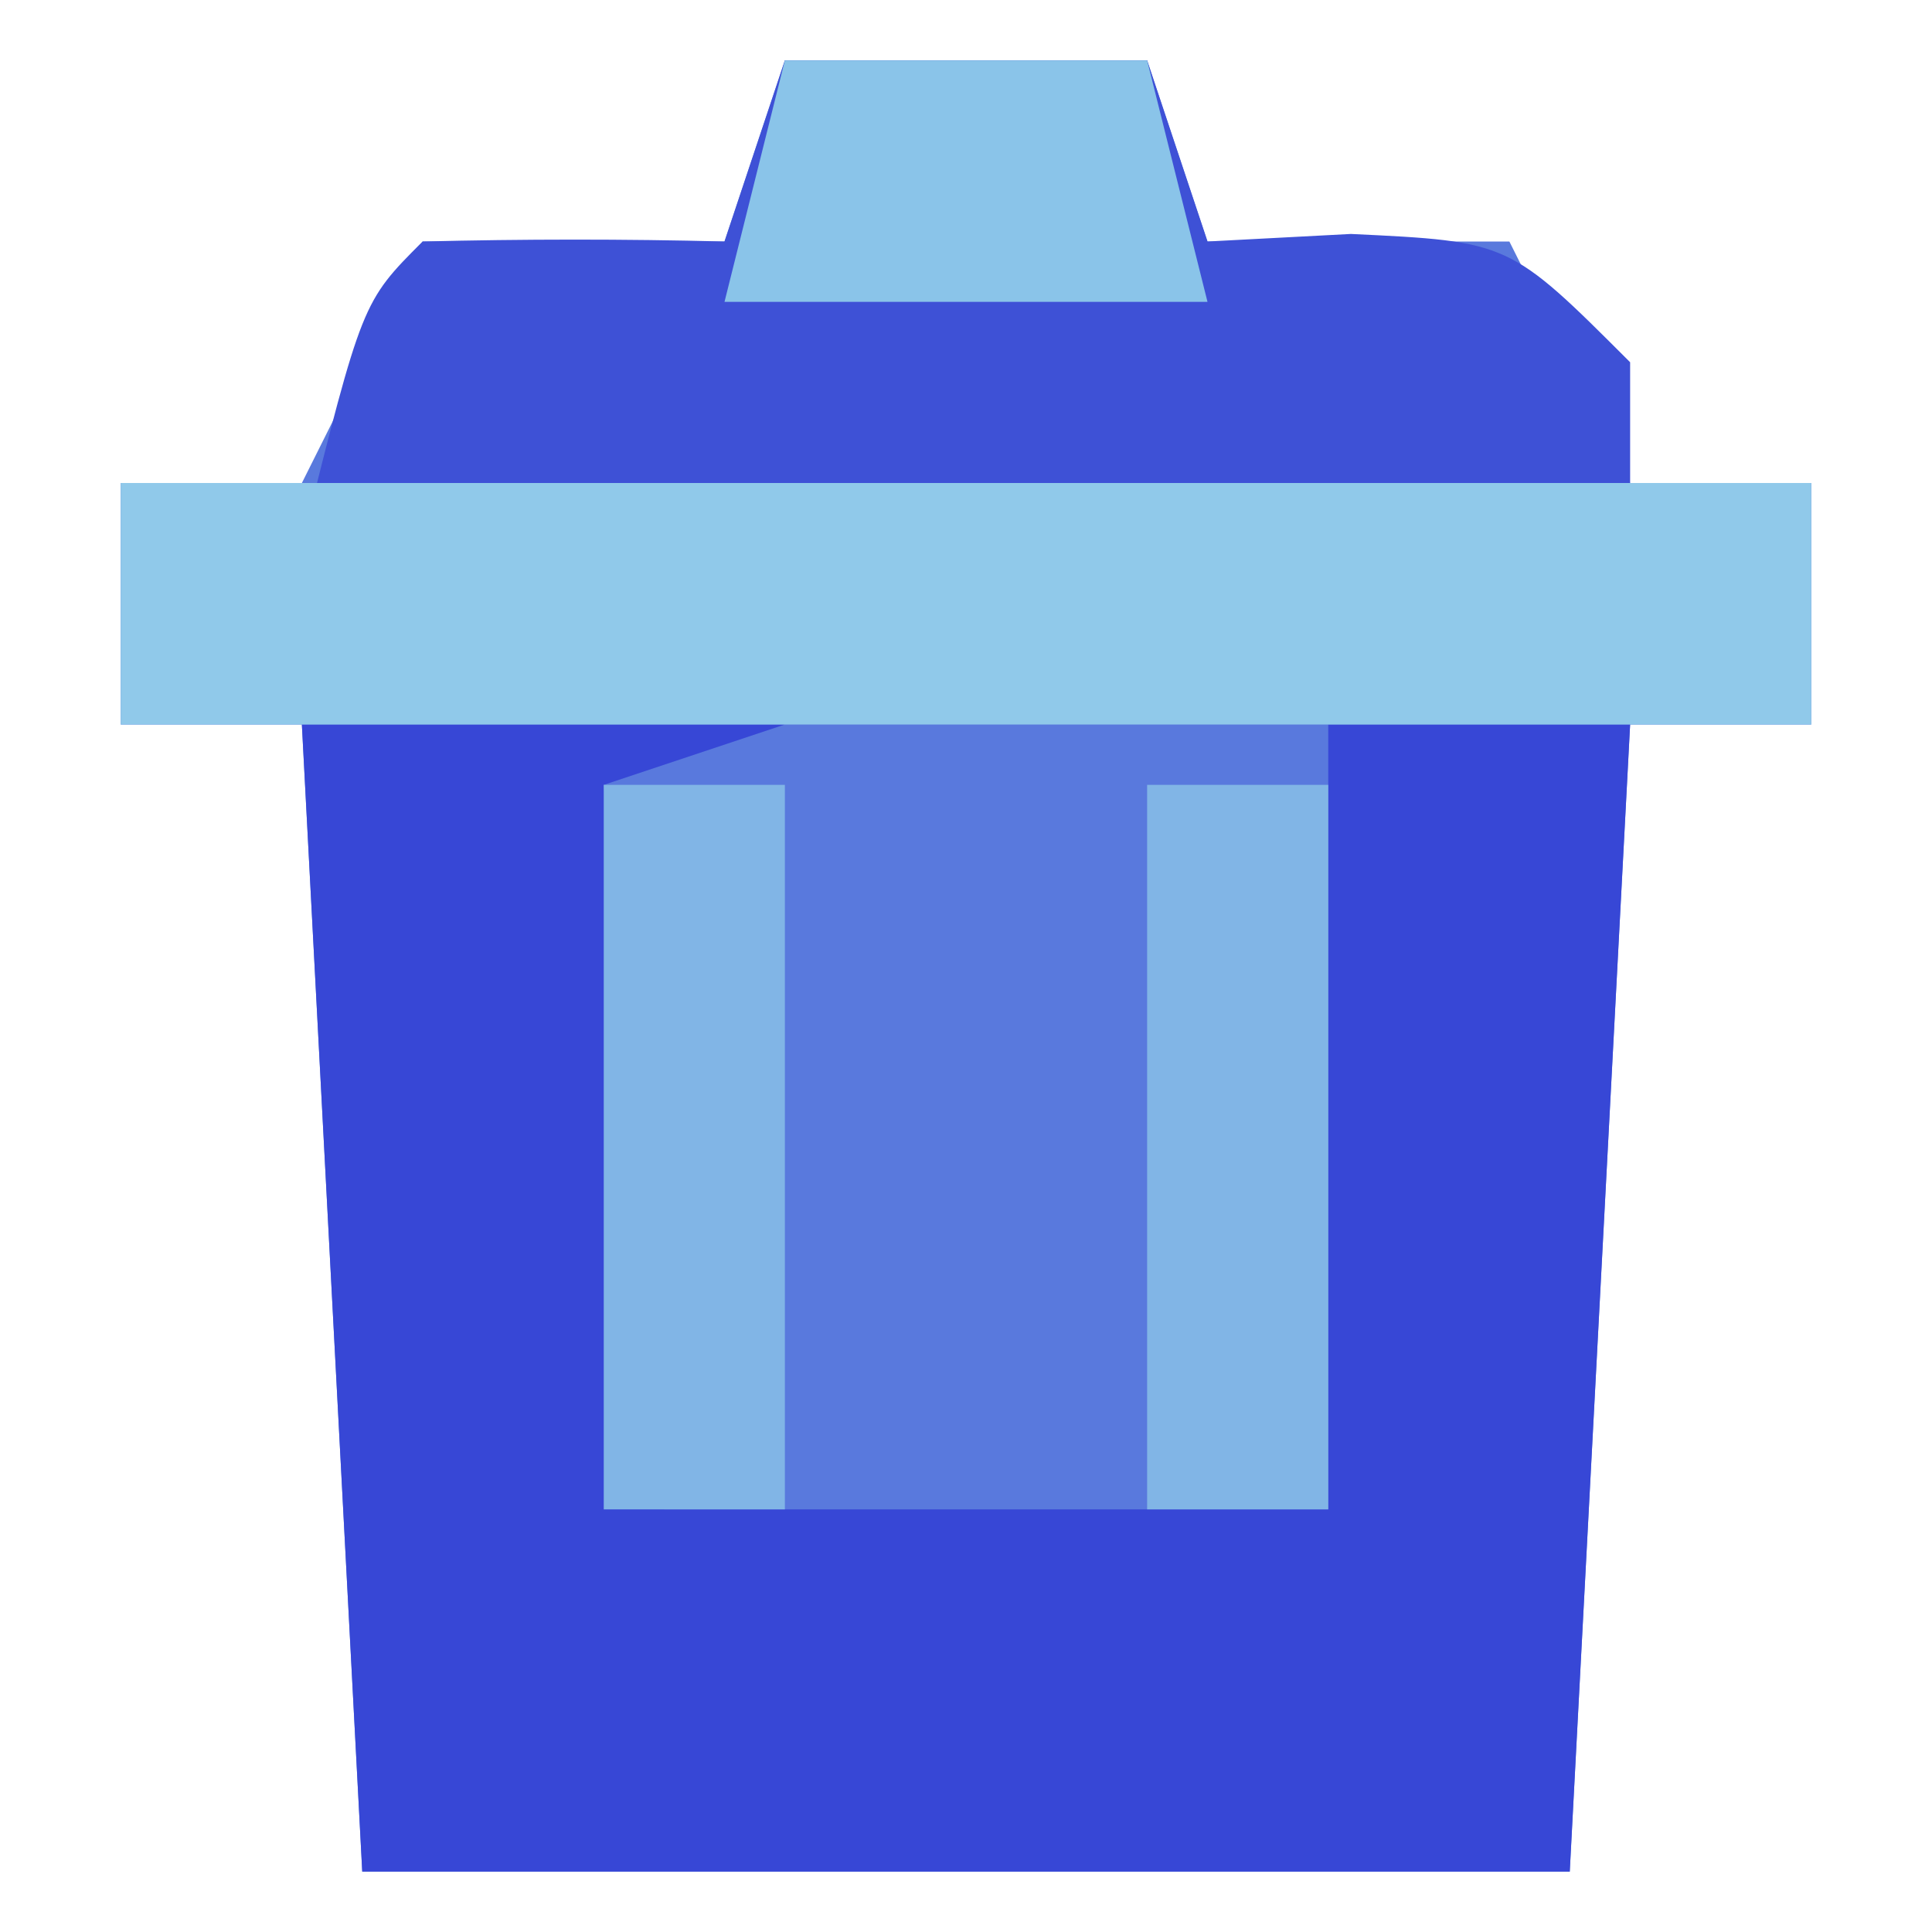 <?xml version="1.0" encoding="UTF-8"?>
<svg version="1.1" xmlns="http://www.w3.org/2000/svg" width="32" height="32">
<path d="M0 0 C1.98 0 3.96 0 6 0 C6.33 0.99 6.66 1.98 7 3 C8.65 3 10.3 3 12 3 C12.66 4.32 13.32 5.64 14 7 C14.99 7 15.98 7 17 7 C17 8.32 17 9.64 17 11 C16.01 11 15.02 11 14 11 C13.67 17.27 13.34 23.54 13 30 C6.4 30 -0.2 30 -7 30 C-7.33 23.73 -7.66 17.46 -8 11 C-8.99 11 -9.98 11 -11 11 C-11 9.68 -11 8.36 -11 7 C-10.01 7 -9.02 7 -8 7 C-7.34 5.68 -6.68 4.36 -6 3 C-4.35 3 -2.7 3 -1 3 C-0.67 2.01 -0.34 1.02 0 0 Z " fill="#5979DD" transform="translate(13,1)"/>
<path d="M0 0 C2.64 0 5.28 0 8 0 C7.01 0.33 6.02 0.66 5 1 C5.33 4.96 5.66 8.92 6 13 C9.63 13 13.26 13 17 13 C17 8.71 17 4.42 17 0 C18.65 0 20.3 0 22 0 C21.67 6.27 21.34 12.54 21 19 C14.4 19 7.8 19 1 19 C0.67 12.73 0.34 6.46 0 0 Z " fill="#3747D6" transform="translate(5,12)"/>
<path d="M0 0 C1.98 0 3.96 0 6 0 C6.33 0.99 6.66 1.98 7 3 C7.784 2.959 8.568 2.917 9.375 2.875 C12 3 12 3 14 5 C14 5.99 14 6.98 14 8 C6.74 8 -0.52 8 -8 8 C-7 4 -7 4 -6 3 C-4.334 2.959 -2.666 2.957 -1 3 C-0.67 2.01 -0.34 1.02 0 0 Z " fill="#3E51D6" transform="translate(13,1)"/>
<path d="M0 0 C9.24 0 18.48 0 28 0 C28 1.32 28 2.64 28 4 C18.76 4 9.52 4 0 4 C0 2.68 0 1.36 0 0 Z " fill="#90C9EA" transform="translate(2,8)"/>
<path d="M0 0 C0.99 0 1.98 0 3 0 C3 3.96 3 7.92 3 12 C2.01 12 1.02 12 0 12 C0 8.04 0 4.08 0 0 Z " fill="#81B5E6" transform="translate(19,13)"/>
<path d="M0 0 C0.99 0 1.98 0 3 0 C3 3.96 3 7.92 3 12 C2.01 12 1.02 12 0 12 C0 8.04 0 4.08 0 0 Z " fill="#81B5E6" transform="translate(10,13)"/>
<path d="M0 0 C1.98 0 3.96 0 6 0 C6.33 1.32 6.66 2.64 7 4 C4.36 4 1.72 4 -1 4 C-0.67 2.68 -0.34 1.36 0 0 Z " fill="#8AC4E9" transform="translate(13,1)"/>
</svg>
